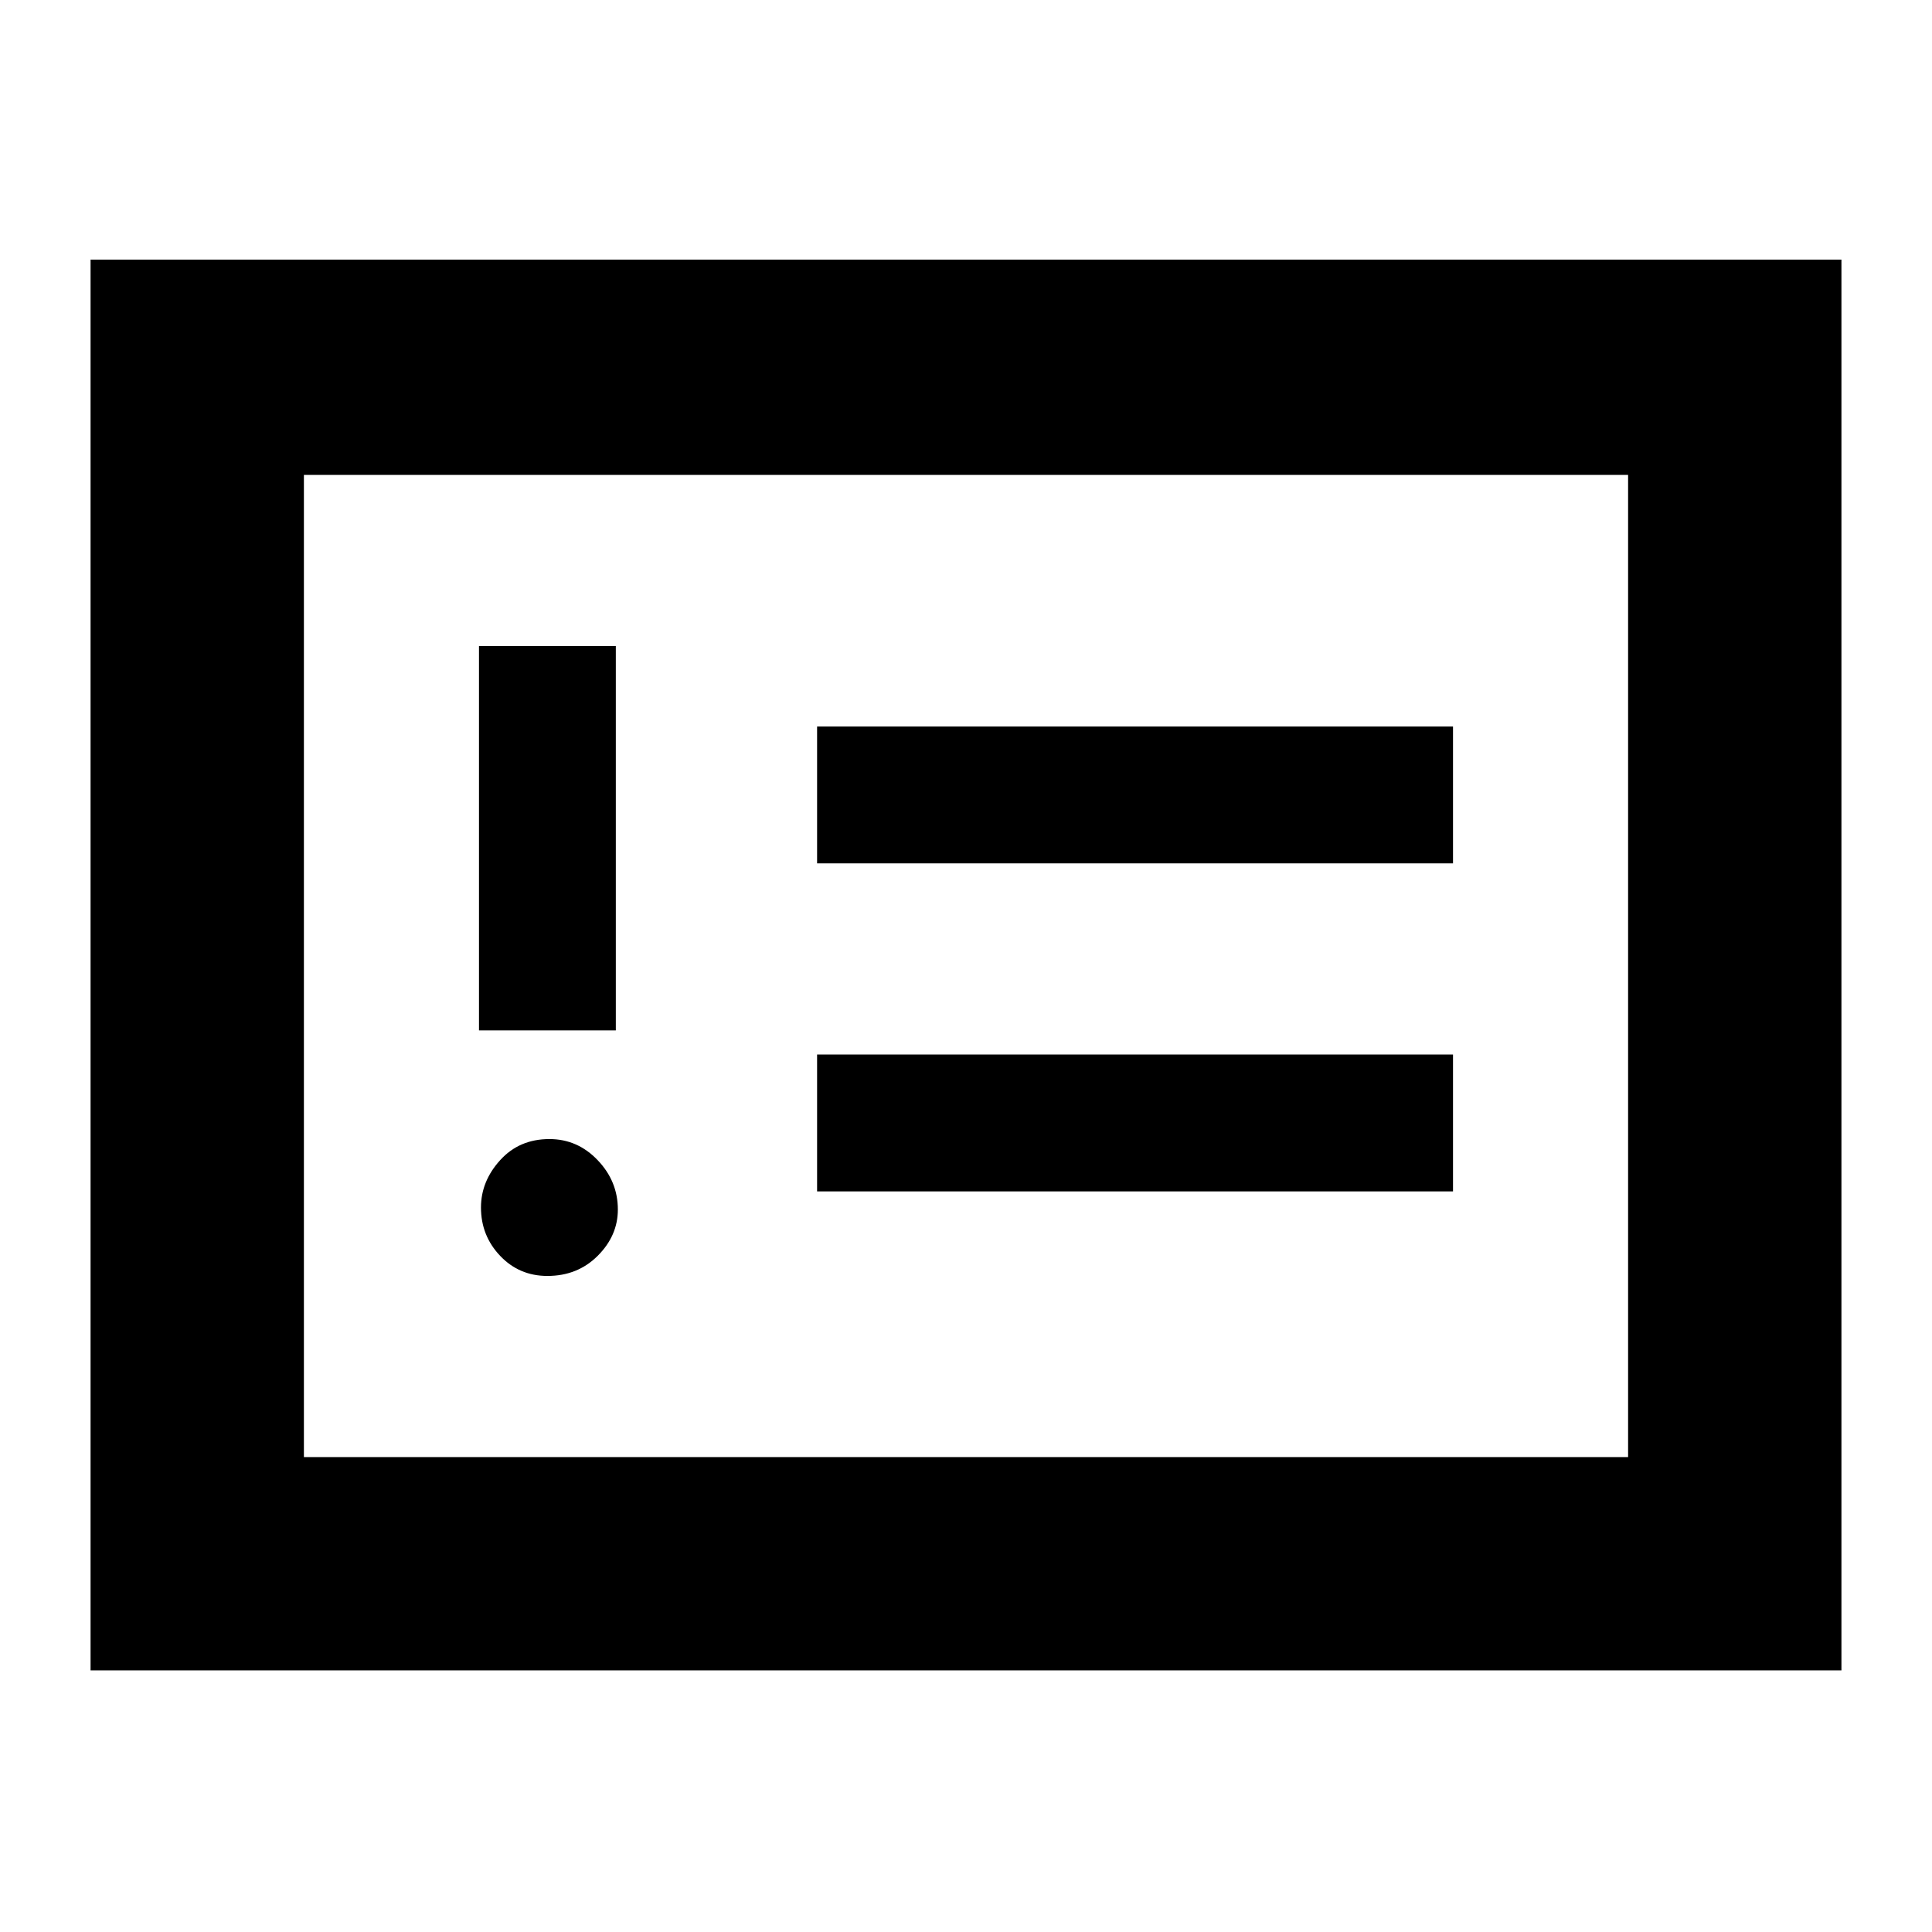 <svg xmlns="http://www.w3.org/2000/svg" height="40" width="40"><path d="M11.333 26.417q.625 0 1.042-.417.417-.417.417-.958 0-.584-.417-1.021-.417-.438-1-.438-.625 0-1.021.438-.396.437-.396.979 0 .583.396 1 .396.417.979.417Zm-1.416-5.084h2.833v-7.958H9.917Zm7 3.334h13.166v-2.834H16.917Zm0-6.792h13.166v-2.833H16.917ZM1.875 34.583V5.375h36.25v29.208Zm4.417-4.416h27.416V9.833H6.292Zm0 0V9.833Z"/></svg>
